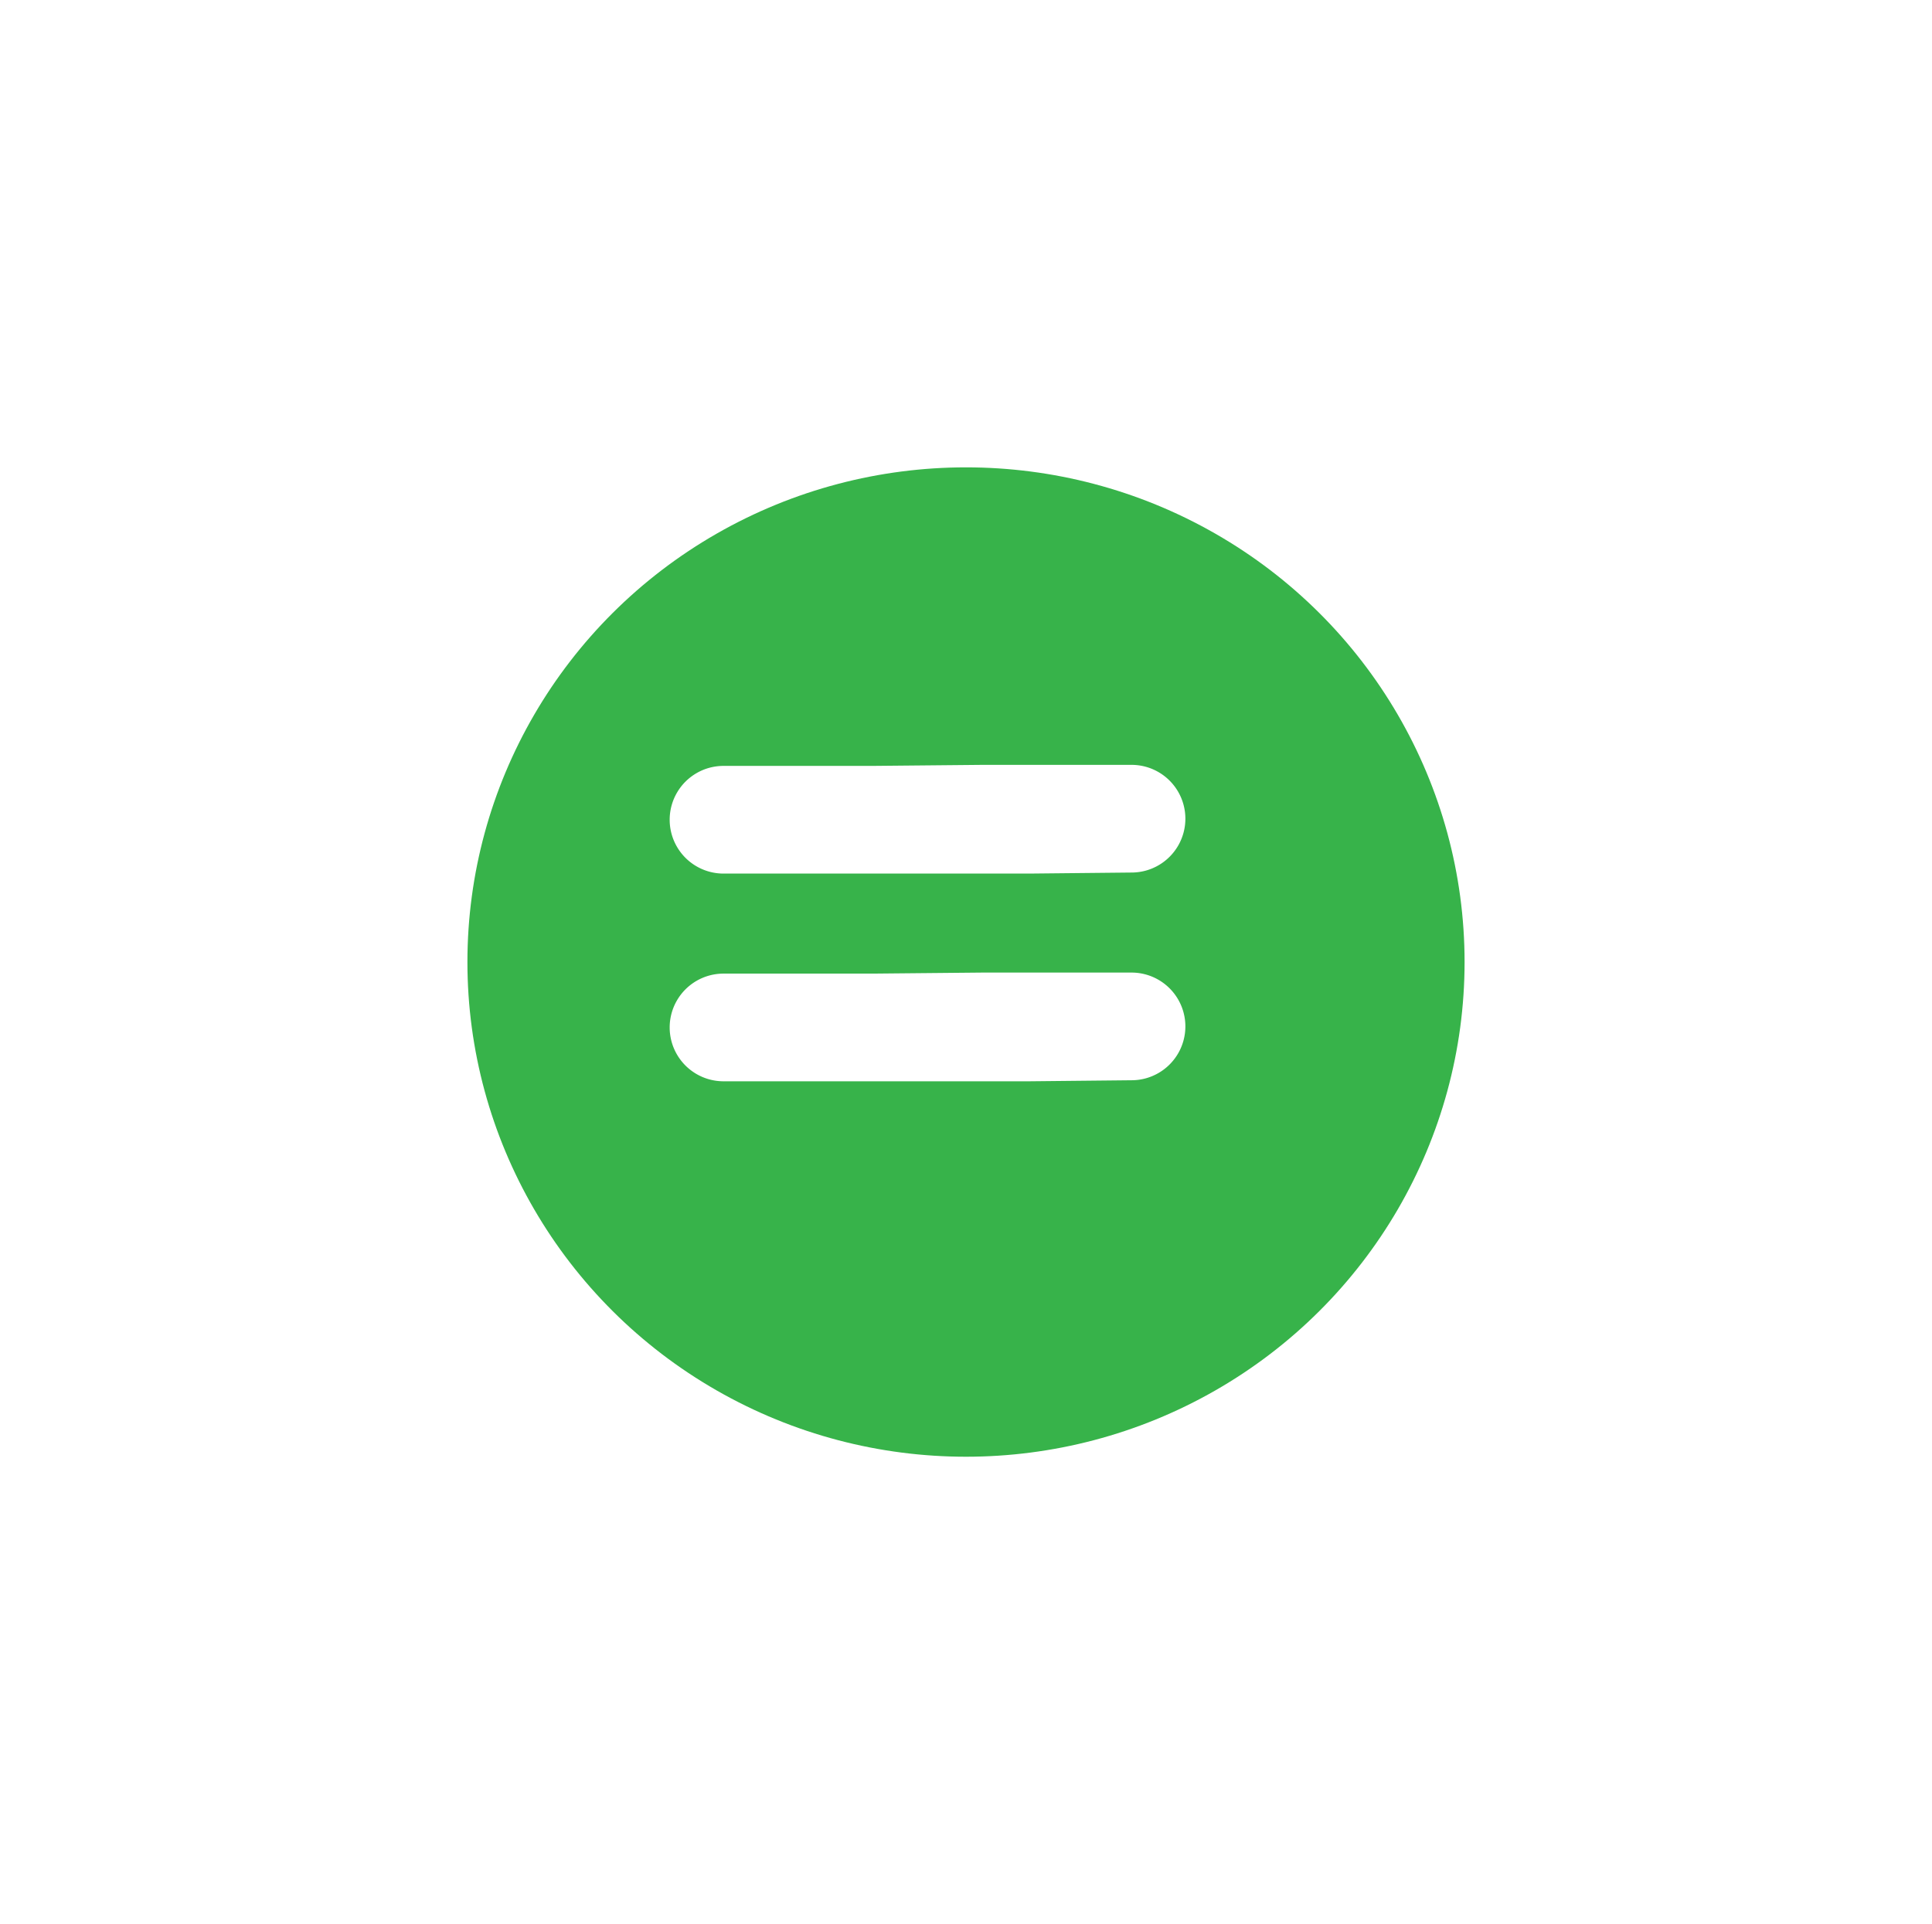 <svg xmlns="http://www.w3.org/2000/svg" xmlns:xlink="http://www.w3.org/1999/xlink" width="93" height="92.632" viewBox="0 0 93 92.632">
  <defs>
    <filter id="Ellipse_49" x="0" y="0" width="93" height="92.632" filterUnits="userSpaceOnUse">
      <feOffset dx="1.851" dy="1.851" input="SourceAlpha"/>
      <feGaussianBlur stdDeviation="7.5" result="blur"/>
      <feFlood flood-opacity="0.122"/>
      <feComposite operator="in" in2="blur"/>
      <feComposite in="SourceGraphic"/>
    </filter>
  </defs>
  <g id="Group_1238" data-name="Group 1238" transform="translate(-629.351 -5057.351)">
    <g id="Group_1219" data-name="Group 1219" transform="translate(650 5078)">
      <g transform="matrix(1, 0, 0, 1, -20.65, -20.65)" filter="url(#Ellipse_49)">
        <ellipse id="Ellipse_49-2" data-name="Ellipse 49" cx="24" cy="23.816" rx="24" ry="23.816" transform="translate(20.65 20.65)" fill="#37b34a"/>
      </g>
    </g>
    <path id="Path_15468" data-name="Path 15468" d="M1026.945,1245.111h7.183a2.592,2.592,0,1,1,0,5.184l-4.915.05h-14.725a2.592,2.592,0,1,1,0-5.184h7.183Z" transform="translate(-350.309 3849.063)" fill="#fff"/>
    <path id="Path_15469" data-name="Path 15469" d="M1026.945,1245.111h7.183a2.592,2.592,0,1,1,0,5.184l-4.915.05h-14.725a2.592,2.592,0,1,1,0-5.184h7.183Z" transform="translate(-350.309 3859.063)" fill="#fff"/>
  </g>
</svg>
